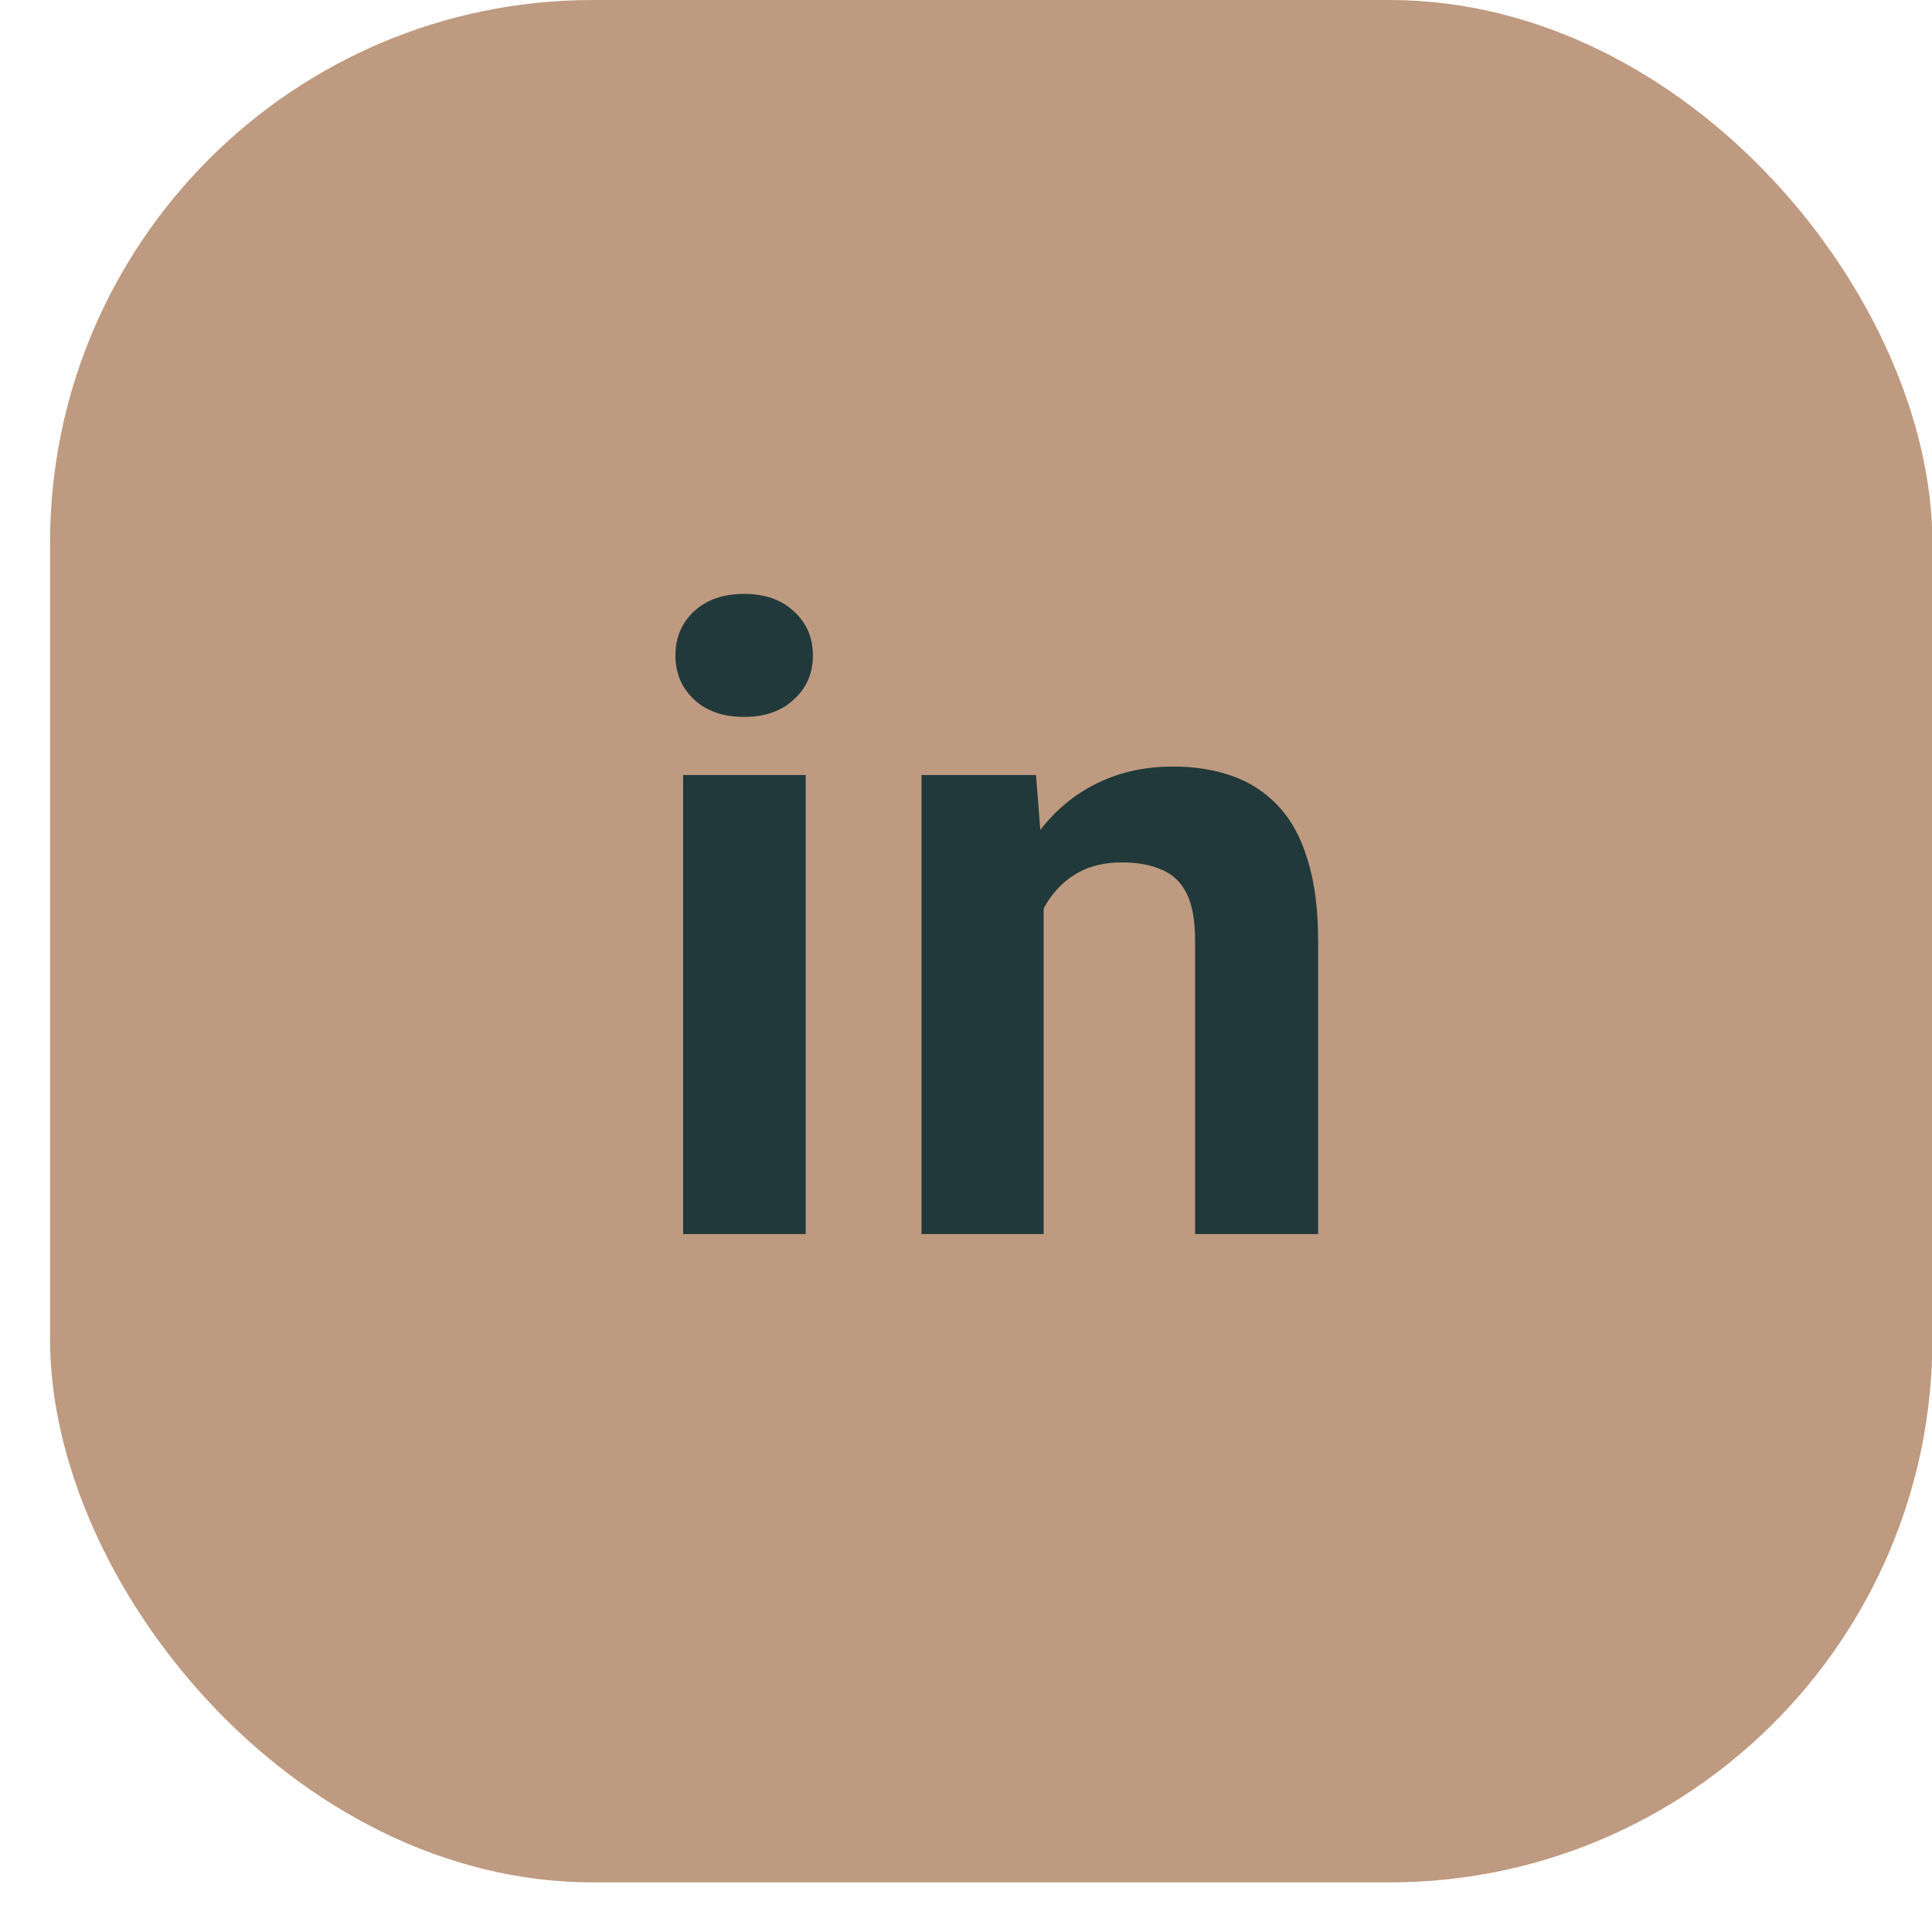 <svg width="38" height="38" viewBox="0 0 38 38" fill="none" xmlns="http://www.w3.org/2000/svg">
<rect x="0.984" width="37.024" height="37.024" rx="10.68" fill="#BE9A80"/>
<path d="M15.847 15.244V24.272H13.436V15.244H15.847ZM13.285 12.891C13.285 12.541 13.408 12.251 13.652 12.023C13.897 11.795 14.226 11.681 14.637 11.681C15.043 11.681 15.369 11.795 15.613 12.023C15.864 12.251 15.989 12.541 15.989 12.891C15.989 13.242 15.864 13.531 15.613 13.759C15.369 13.987 15.043 14.101 14.637 14.101C14.226 14.101 13.897 13.987 13.652 13.759C13.408 13.531 13.285 13.242 13.285 12.891ZM20.527 17.171V24.272H18.125V15.244H20.377L20.527 17.171ZM20.177 19.441H19.526C19.526 18.773 19.612 18.173 19.785 17.639C19.957 17.099 20.199 16.64 20.511 16.262C20.822 15.878 21.192 15.586 21.62 15.386C22.054 15.18 22.538 15.077 23.072 15.077C23.495 15.077 23.882 15.138 24.232 15.261C24.582 15.383 24.883 15.578 25.133 15.845C25.389 16.112 25.584 16.465 25.717 16.904C25.856 17.344 25.926 17.881 25.926 18.515V24.272H23.506V18.506C23.506 18.106 23.451 17.794 23.339 17.572C23.228 17.349 23.064 17.194 22.847 17.105C22.636 17.01 22.374 16.963 22.063 16.963C21.74 16.963 21.459 17.027 21.22 17.155C20.986 17.283 20.792 17.461 20.636 17.689C20.486 17.911 20.372 18.173 20.294 18.473C20.216 18.773 20.177 19.096 20.177 19.441Z" fill="#21393A"/>
</svg>
